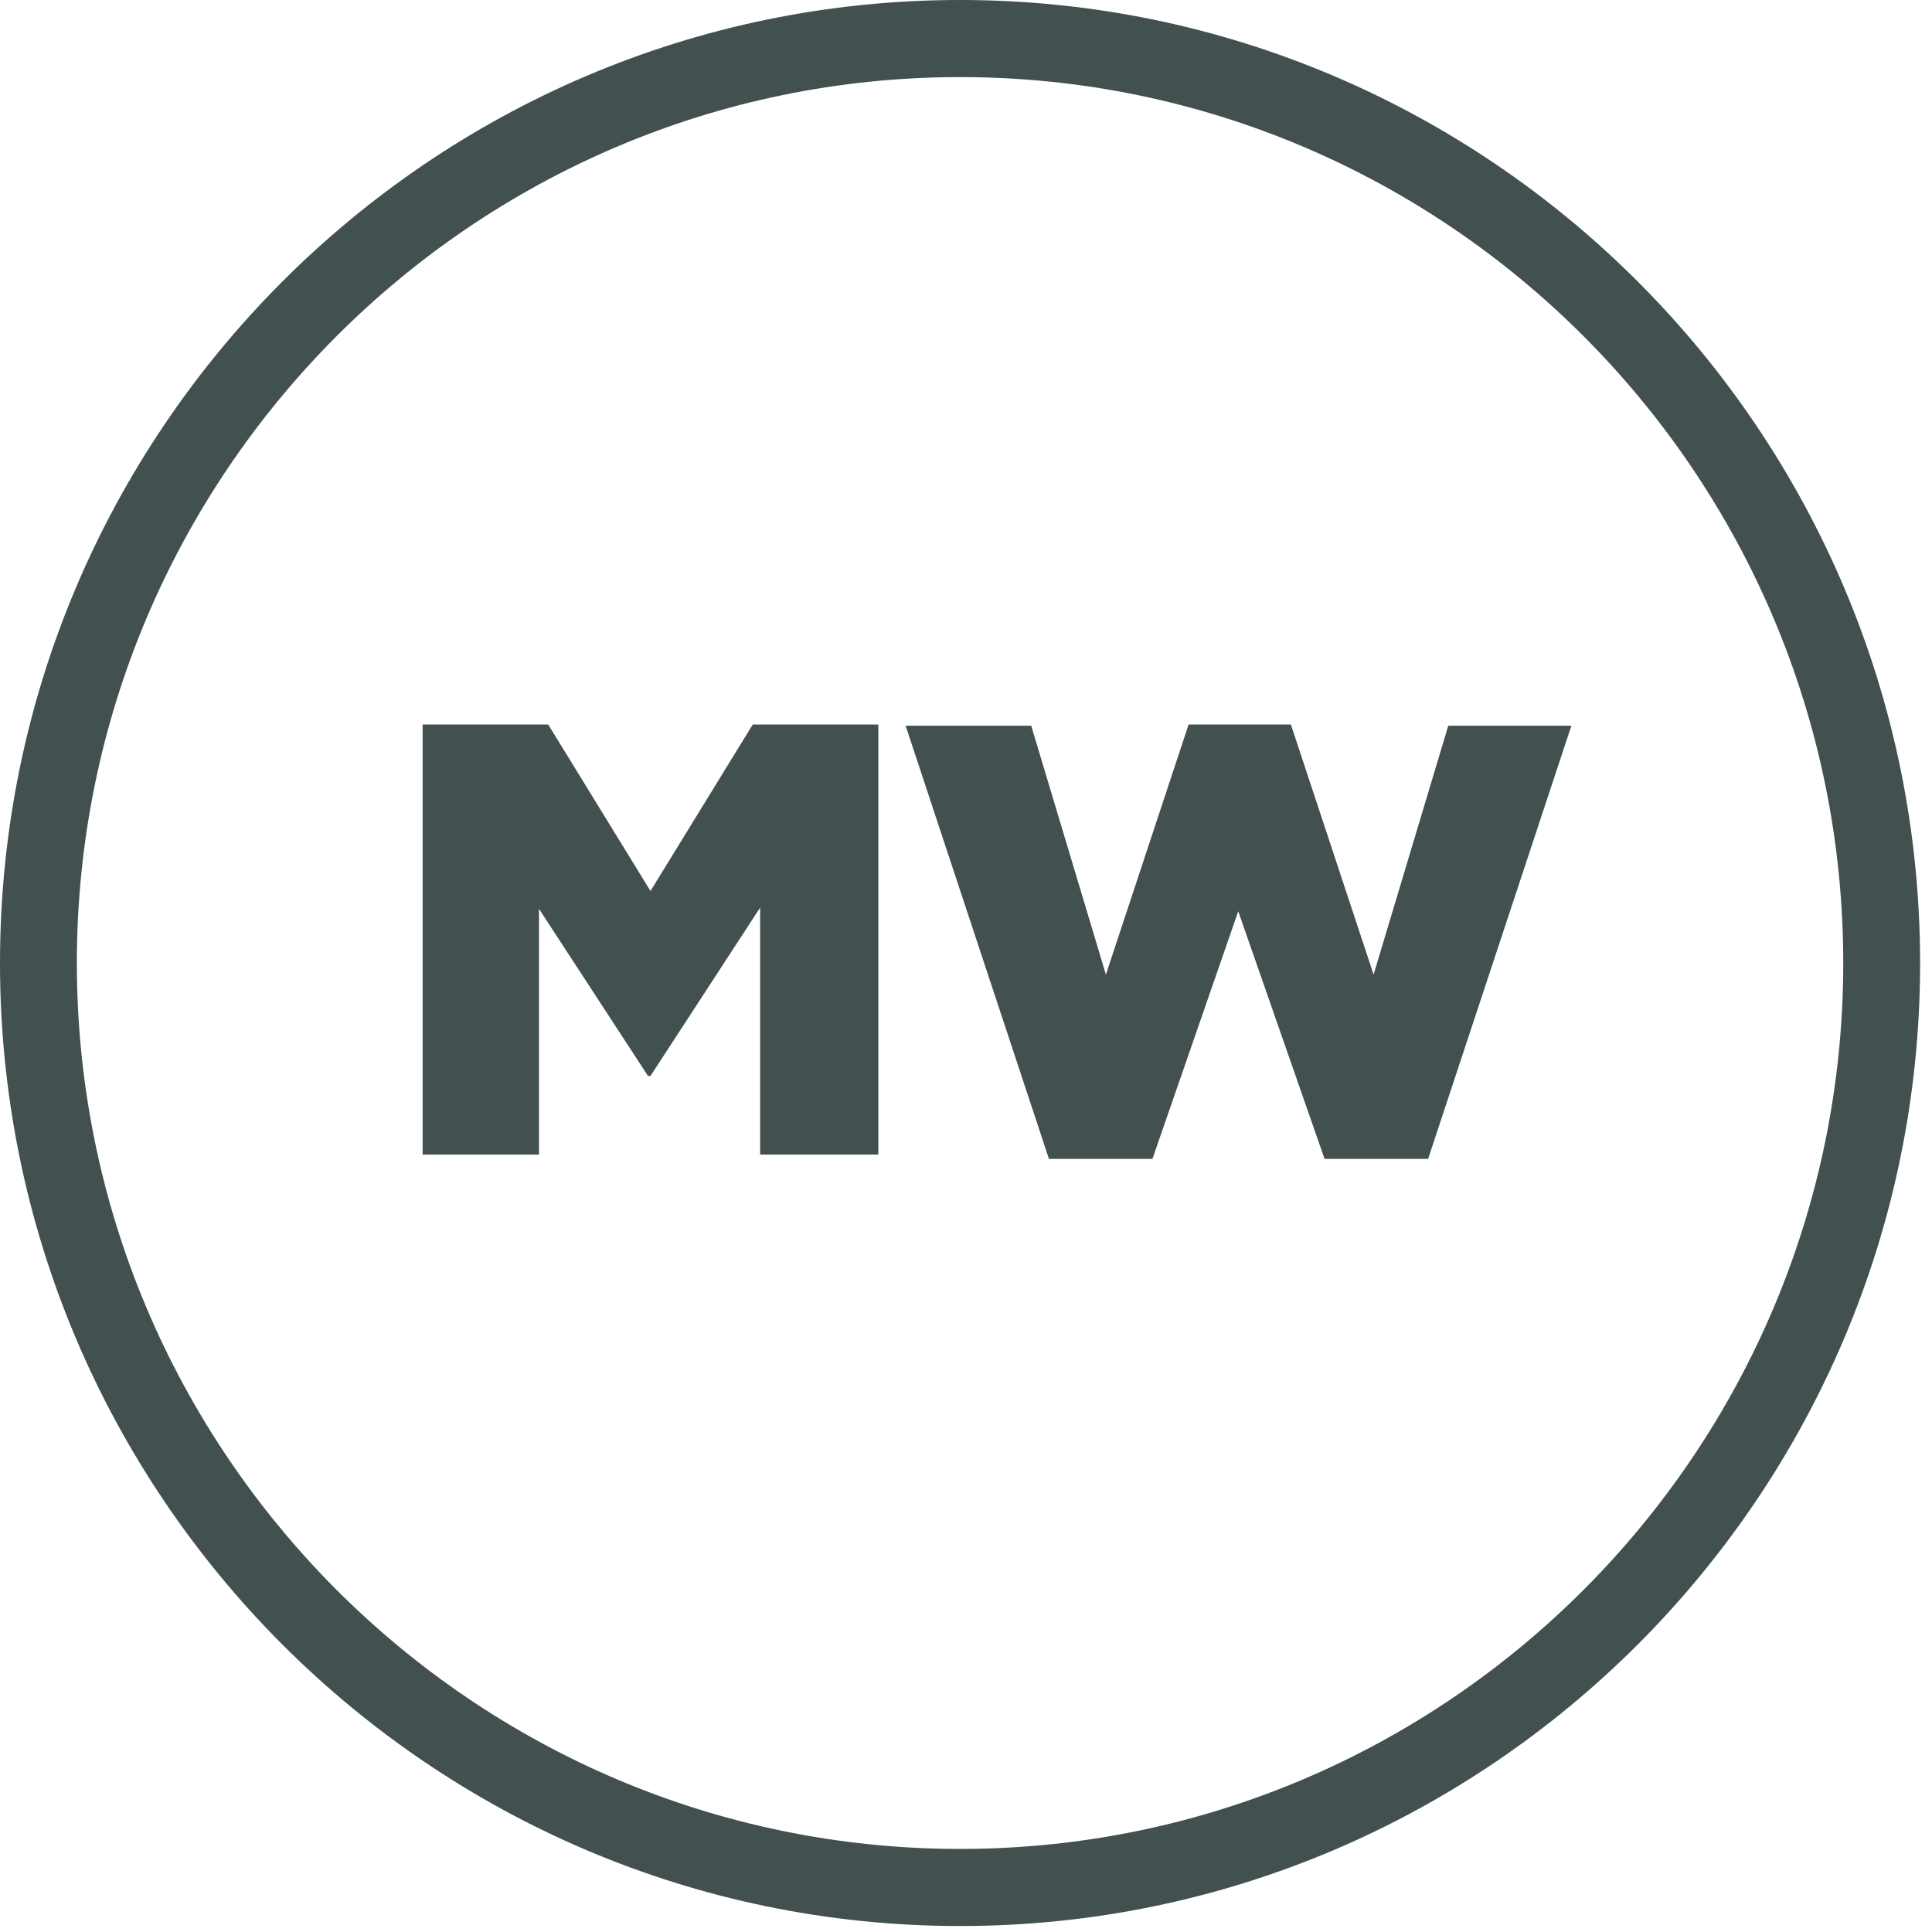 <?xml version="1.0" encoding="UTF-8"?>
<svg width="32px" height="32px" viewBox="0 0 32 32" version="1.1" xmlns="http://www.w3.org/2000/svg" xmlns:xlink="http://www.w3.org/1999/xlink">
    <g id="Page-1" stroke="none" stroke-width="1" fill="none" fill-rule="evenodd">
        <g id="Home---MajWorld" transform="translate(-27, -16)" fill="#435050" fill-rule="nonzero">
            <g id="NAVIGATION">
                <g id="Home">
                    <g id="Icon" transform="translate(27, 16)">
                        <g id="Group">
                            <path d="M15.902,31.901 C7.133,31.901 1.42108547e-14,24.746 1.42108547e-14,15.951 C1.42108547e-14,7.156 7.133,-4.97379915e-14 15.902,-4.97379915e-14 C24.67,-4.97379915e-14 31.803,7.156 31.803,15.951 C31.803,24.746 24.67,31.901 15.902,31.901 Z M15.902,1.277 C7.836,1.277 1.273,7.86 1.273,15.951 C1.273,24.041 7.836,30.624 15.902,30.624 C23.968,30.624 30.53,24.041 30.53,15.951 C30.53,7.86 23.968,1.277 15.902,1.277 Z" id="Fill-3"></path>
                            <polyline id="Fill-4" points="7 12 9.08 12 10.774 14.758 12.468 12 14.548 12 14.548 19.123 12.59 19.123 12.59 15.033 10.774 17.821 10.733 17.821 8.927 15.053 8.927 19.123 7 19.123 7 12"></polyline>
                            <polyline id="Fill-5" points="15 12.02 17.08 12.02 18.317 16.142 19.687 12 21.381 12 22.751 16.142 23.988 12.02 26.027 12.02 23.654 19.195 21.939 19.195 20.509 15.094 19.088 19.195 17.374 19.195 15 12.02"></polyline>
                        </g>
                    </g>
                </g>
            </g>
        </g>
    </g>
</svg>